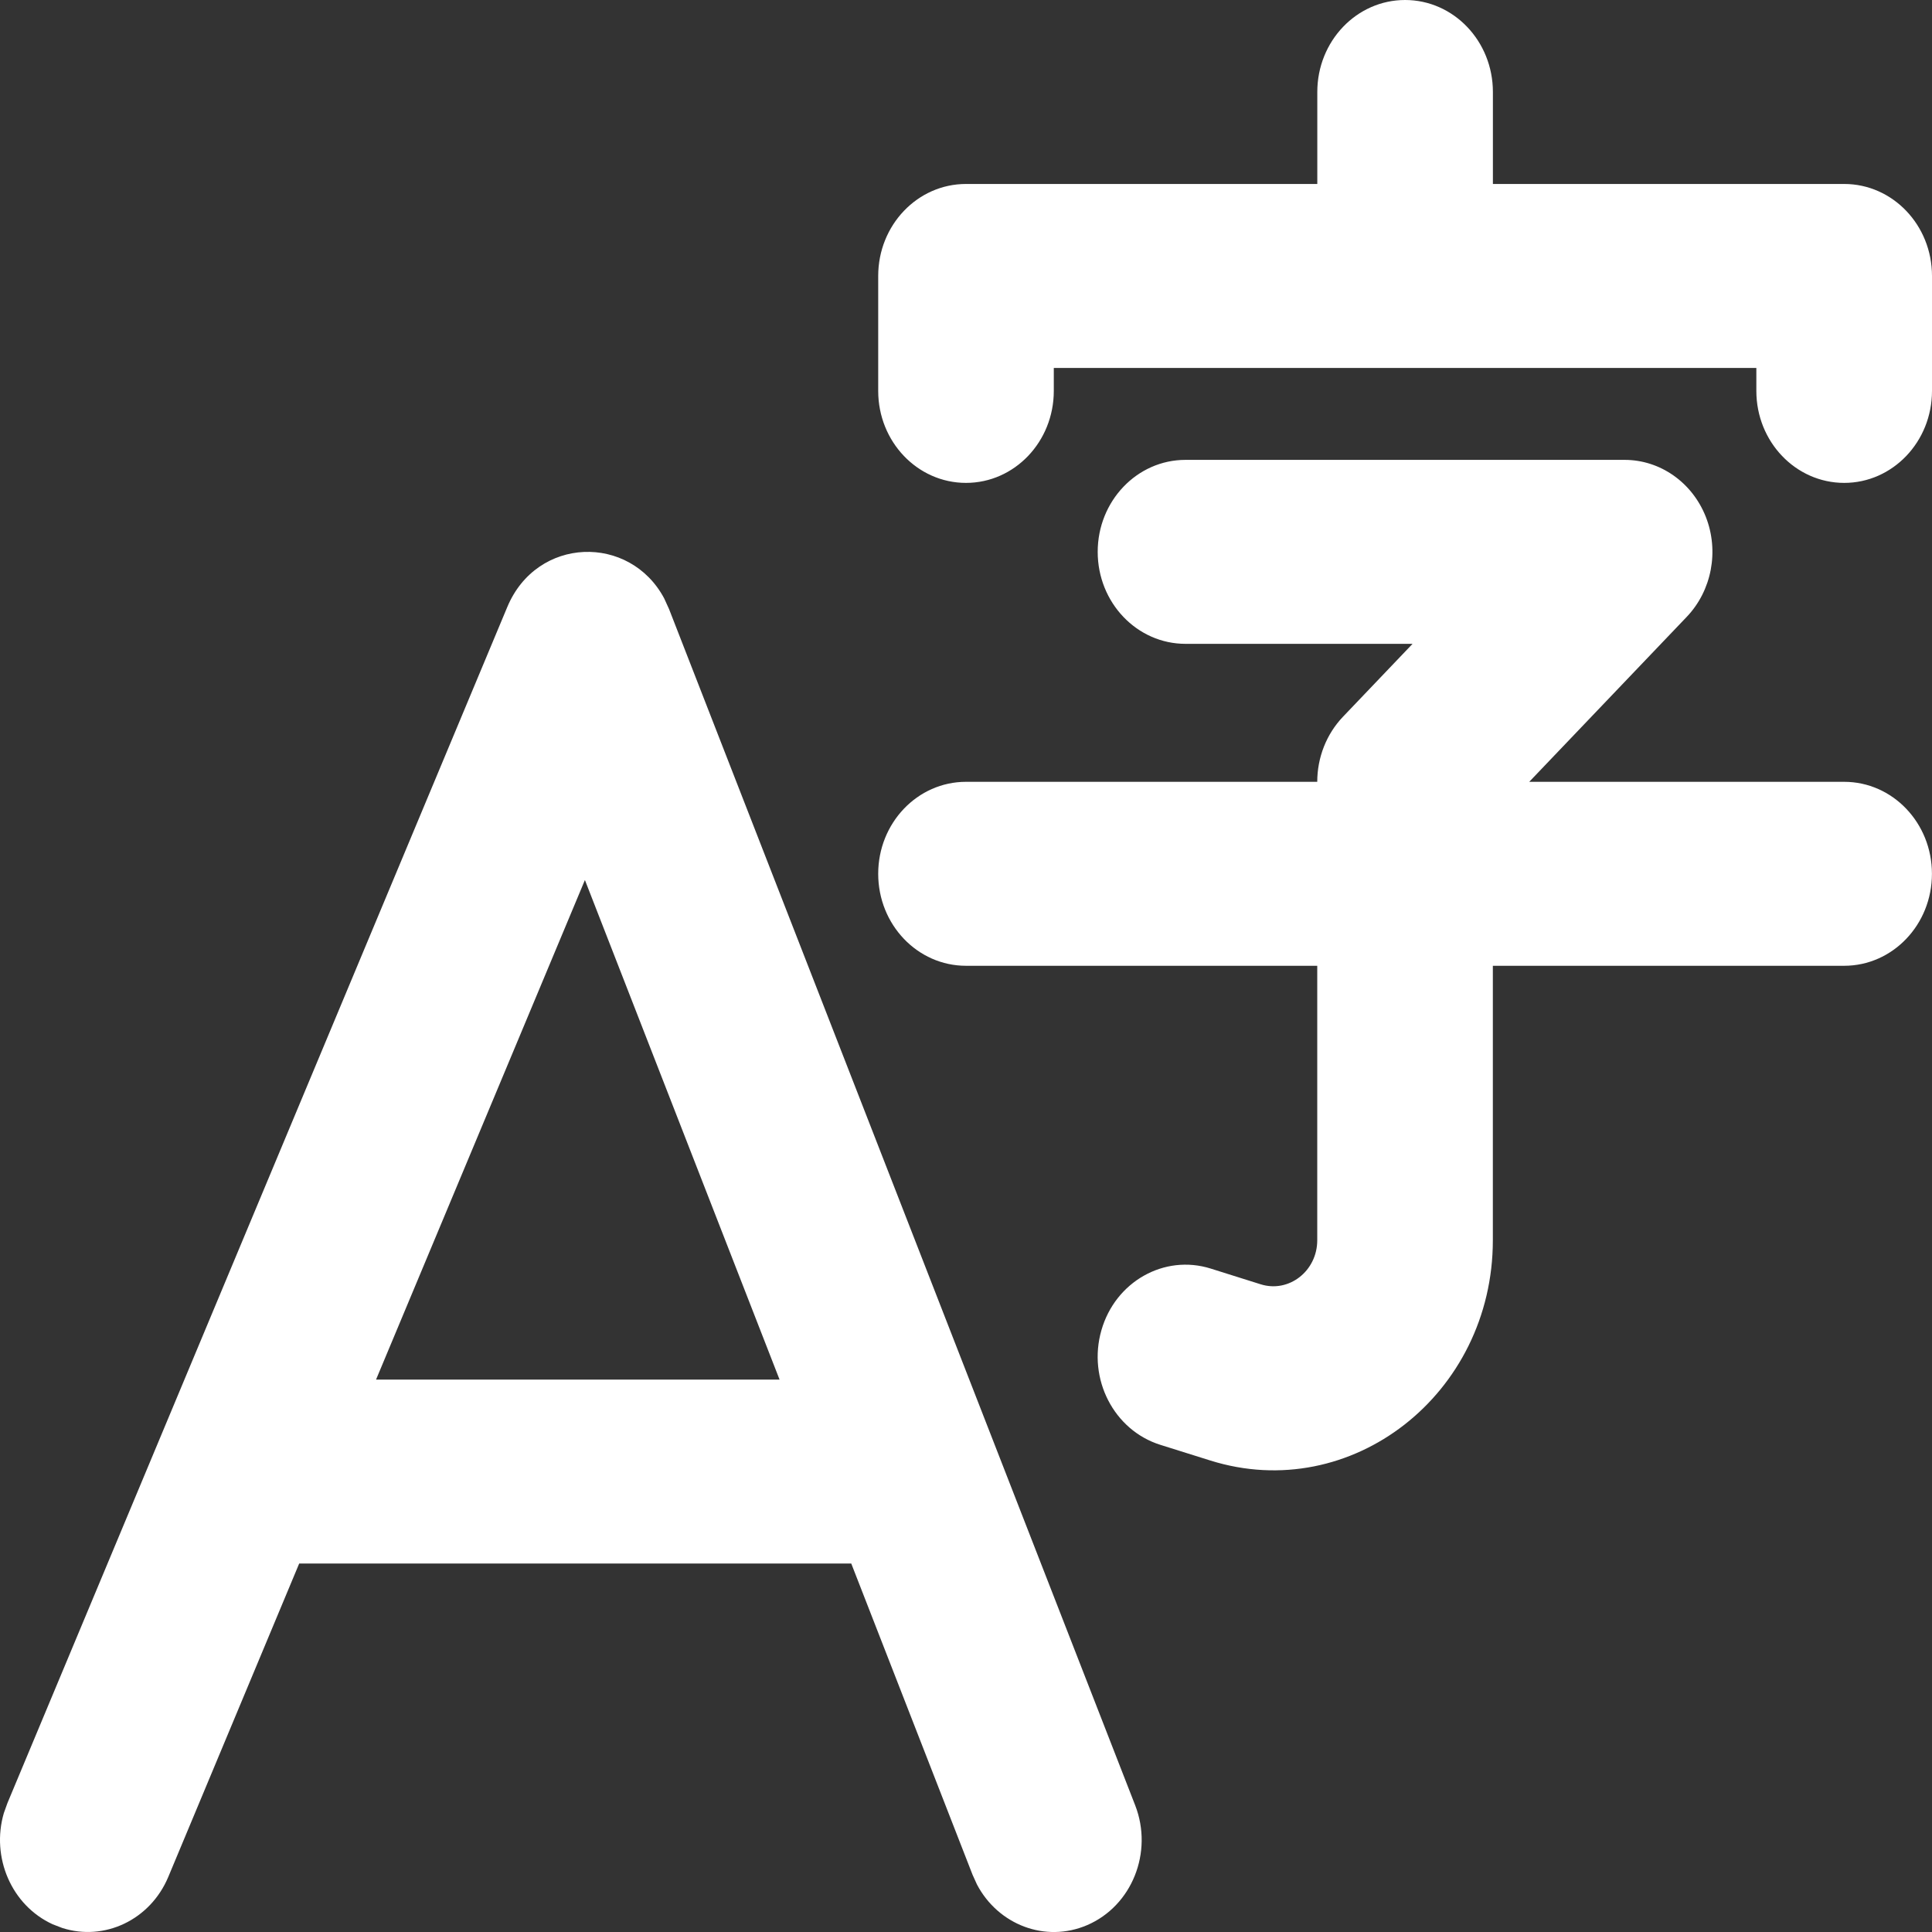 <svg width="36" height="36" viewBox="0 0 36 36" fill="none" xmlns="http://www.w3.org/2000/svg">
<rect x="0" y="0" width="36" height="36" fill="#333333" stroke="none"/>
<path d="M27.818 1.714C27.818 0.767 27.086 0 26.182 0C25.278 0 24.546 0.767 24.546 1.714V3.428H18C17.096 3.428 16.364 4.195 16.364 5.142V7.284C16.364 8.231 17.096 8.998 18 8.998C18.904 8.998 19.636 8.231 19.636 7.284V6.856H32.727V7.284C32.727 8.231 33.46 8.998 34.364 8.998C35.267 8.998 36 8.231 36 7.284V5.142C36 4.195 35.267 3.428 34.364 3.428H27.818V1.714ZM12.376 11.15L12.467 11.35L21.152 33.638C21.493 34.514 21.092 35.515 20.255 35.873C19.478 36.205 18.599 35.866 18.204 35.114L18.122 34.933L15.862 29.134H5.575L3.136 34.973C2.799 35.778 1.943 36.176 1.16 35.925L0.981 35.856C0.212 35.503 -0.168 34.607 0.071 33.786L0.138 33.599L9.453 11.31C10.004 9.992 11.735 9.948 12.376 11.15ZM10.899 16.398L7.007 25.707H14.526L10.899 16.398ZM20.454 10.283C20.454 9.337 21.186 8.569 22.09 8.569H30.272C30.934 8.569 31.53 8.987 31.784 9.627C32.037 10.268 31.897 11.005 31.429 11.495L28.495 14.568H34.363C35.267 14.568 35.999 15.335 35.999 16.282C35.999 17.229 35.267 17.996 34.363 17.996H27.817V23.11C27.817 25.98 25.176 28.039 22.551 27.214L21.62 26.922C20.754 26.649 20.263 25.694 20.523 24.788C20.782 23.881 21.695 23.366 22.56 23.638L23.491 23.931C24.016 24.096 24.545 23.684 24.545 23.11V17.996H18C17.096 17.996 16.364 17.229 16.364 16.282C16.364 15.335 17.096 14.568 18 14.568H24.545C24.545 14.114 24.717 13.678 25.024 13.356L26.321 11.997H22.09C21.186 11.997 20.454 11.23 20.454 10.283Z" fill="white"/>
</svg>
